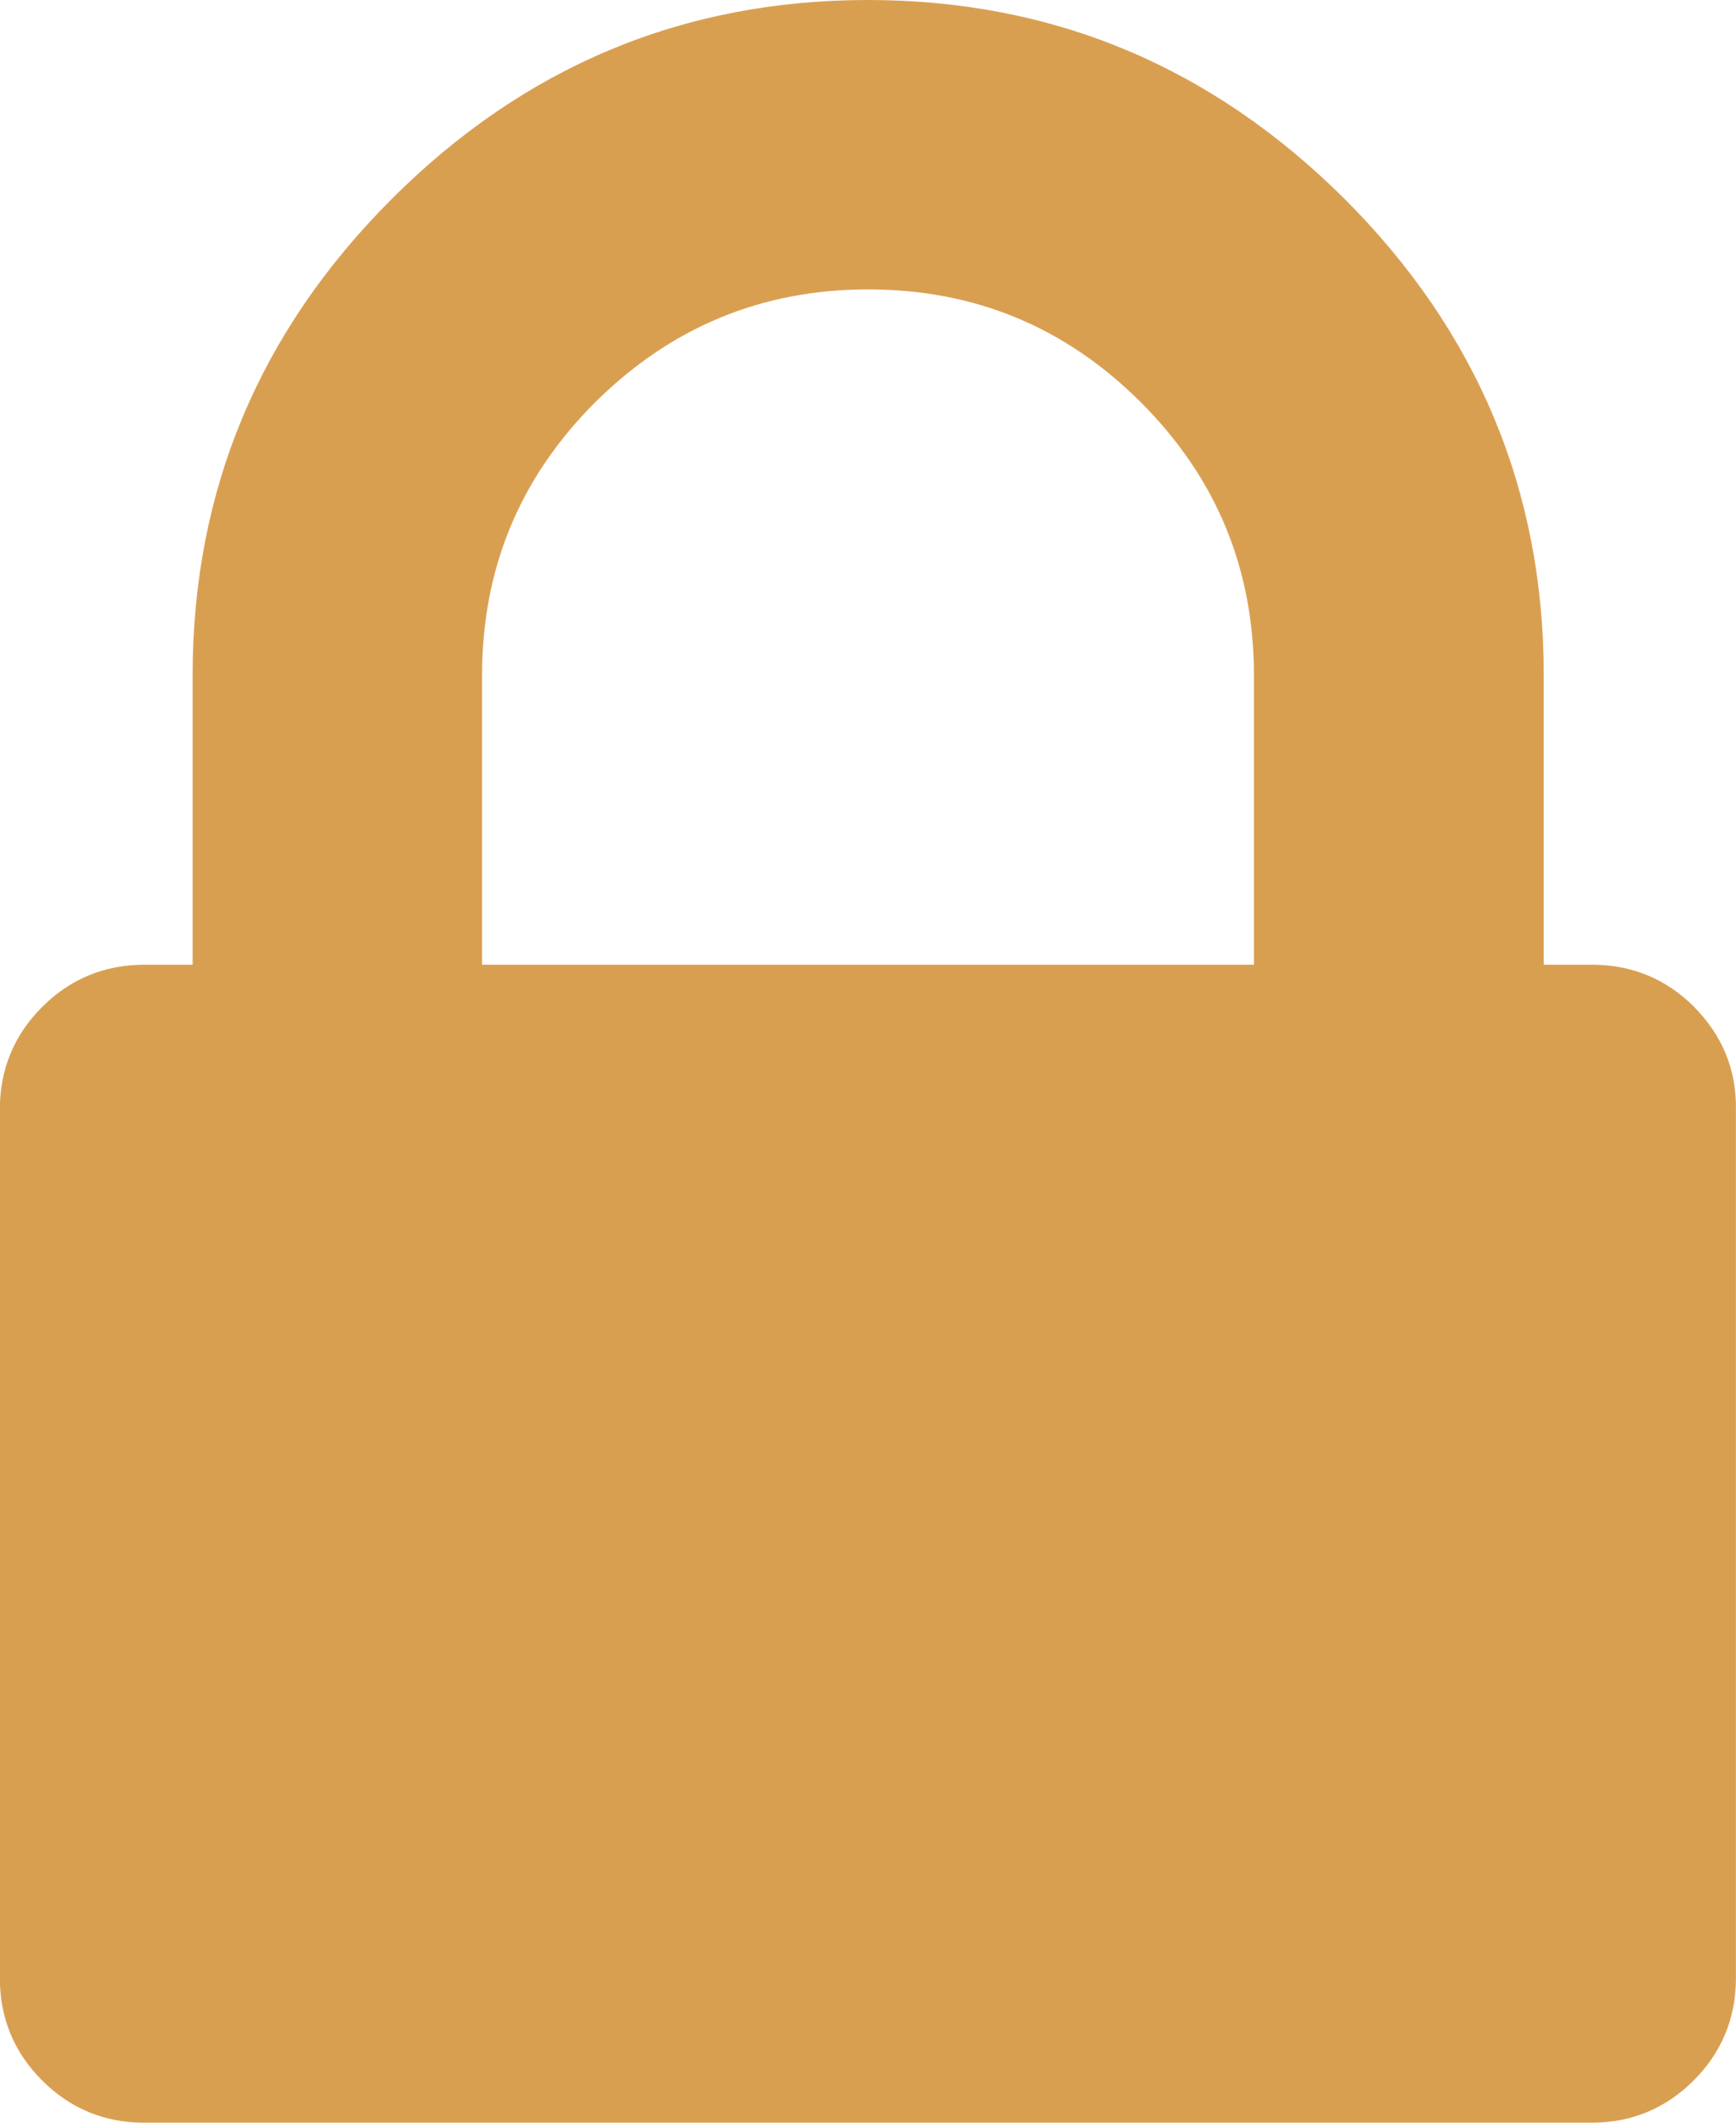 <?xml version="1.0" encoding="UTF-8"?><svg id="Layer_2" xmlns="http://www.w3.org/2000/svg" width="23" height="28.12" viewBox="0 0 23 28.12"><g id="Layer_2-2"><path d="m22.447,13.34c-.371-.371-.825-.56-1.357-.56h-.637v-3.833c0-2.448-.881-4.554-2.637-6.31-1.763-1.756-3.868-2.637-6.317-2.637s-4.554.881-6.31,2.637c-1.756,1.756-2.637,3.861-2.637,6.31v3.833h-.637c-.532,0-.986.189-1.357.56-.371.371-.56.825-.56,1.357v11.507c0,.532.189.986.56,1.357s.825.56,1.357.56h19.167c.532,0,.986-.189,1.357-.56s.56-.825.56-1.357v-11.507c.007-.532-.182-.979-.553-1.357Zm-5.834-.56H6.387v-3.833c0-1.413.497-2.616,1.497-3.616,1-.993,2.203-1.497,3.616-1.497s2.616.497,3.616,1.497c1,1,1.497,2.203,1.497,3.616v3.833Z" style="fill:#d99f51;"/></g></svg>